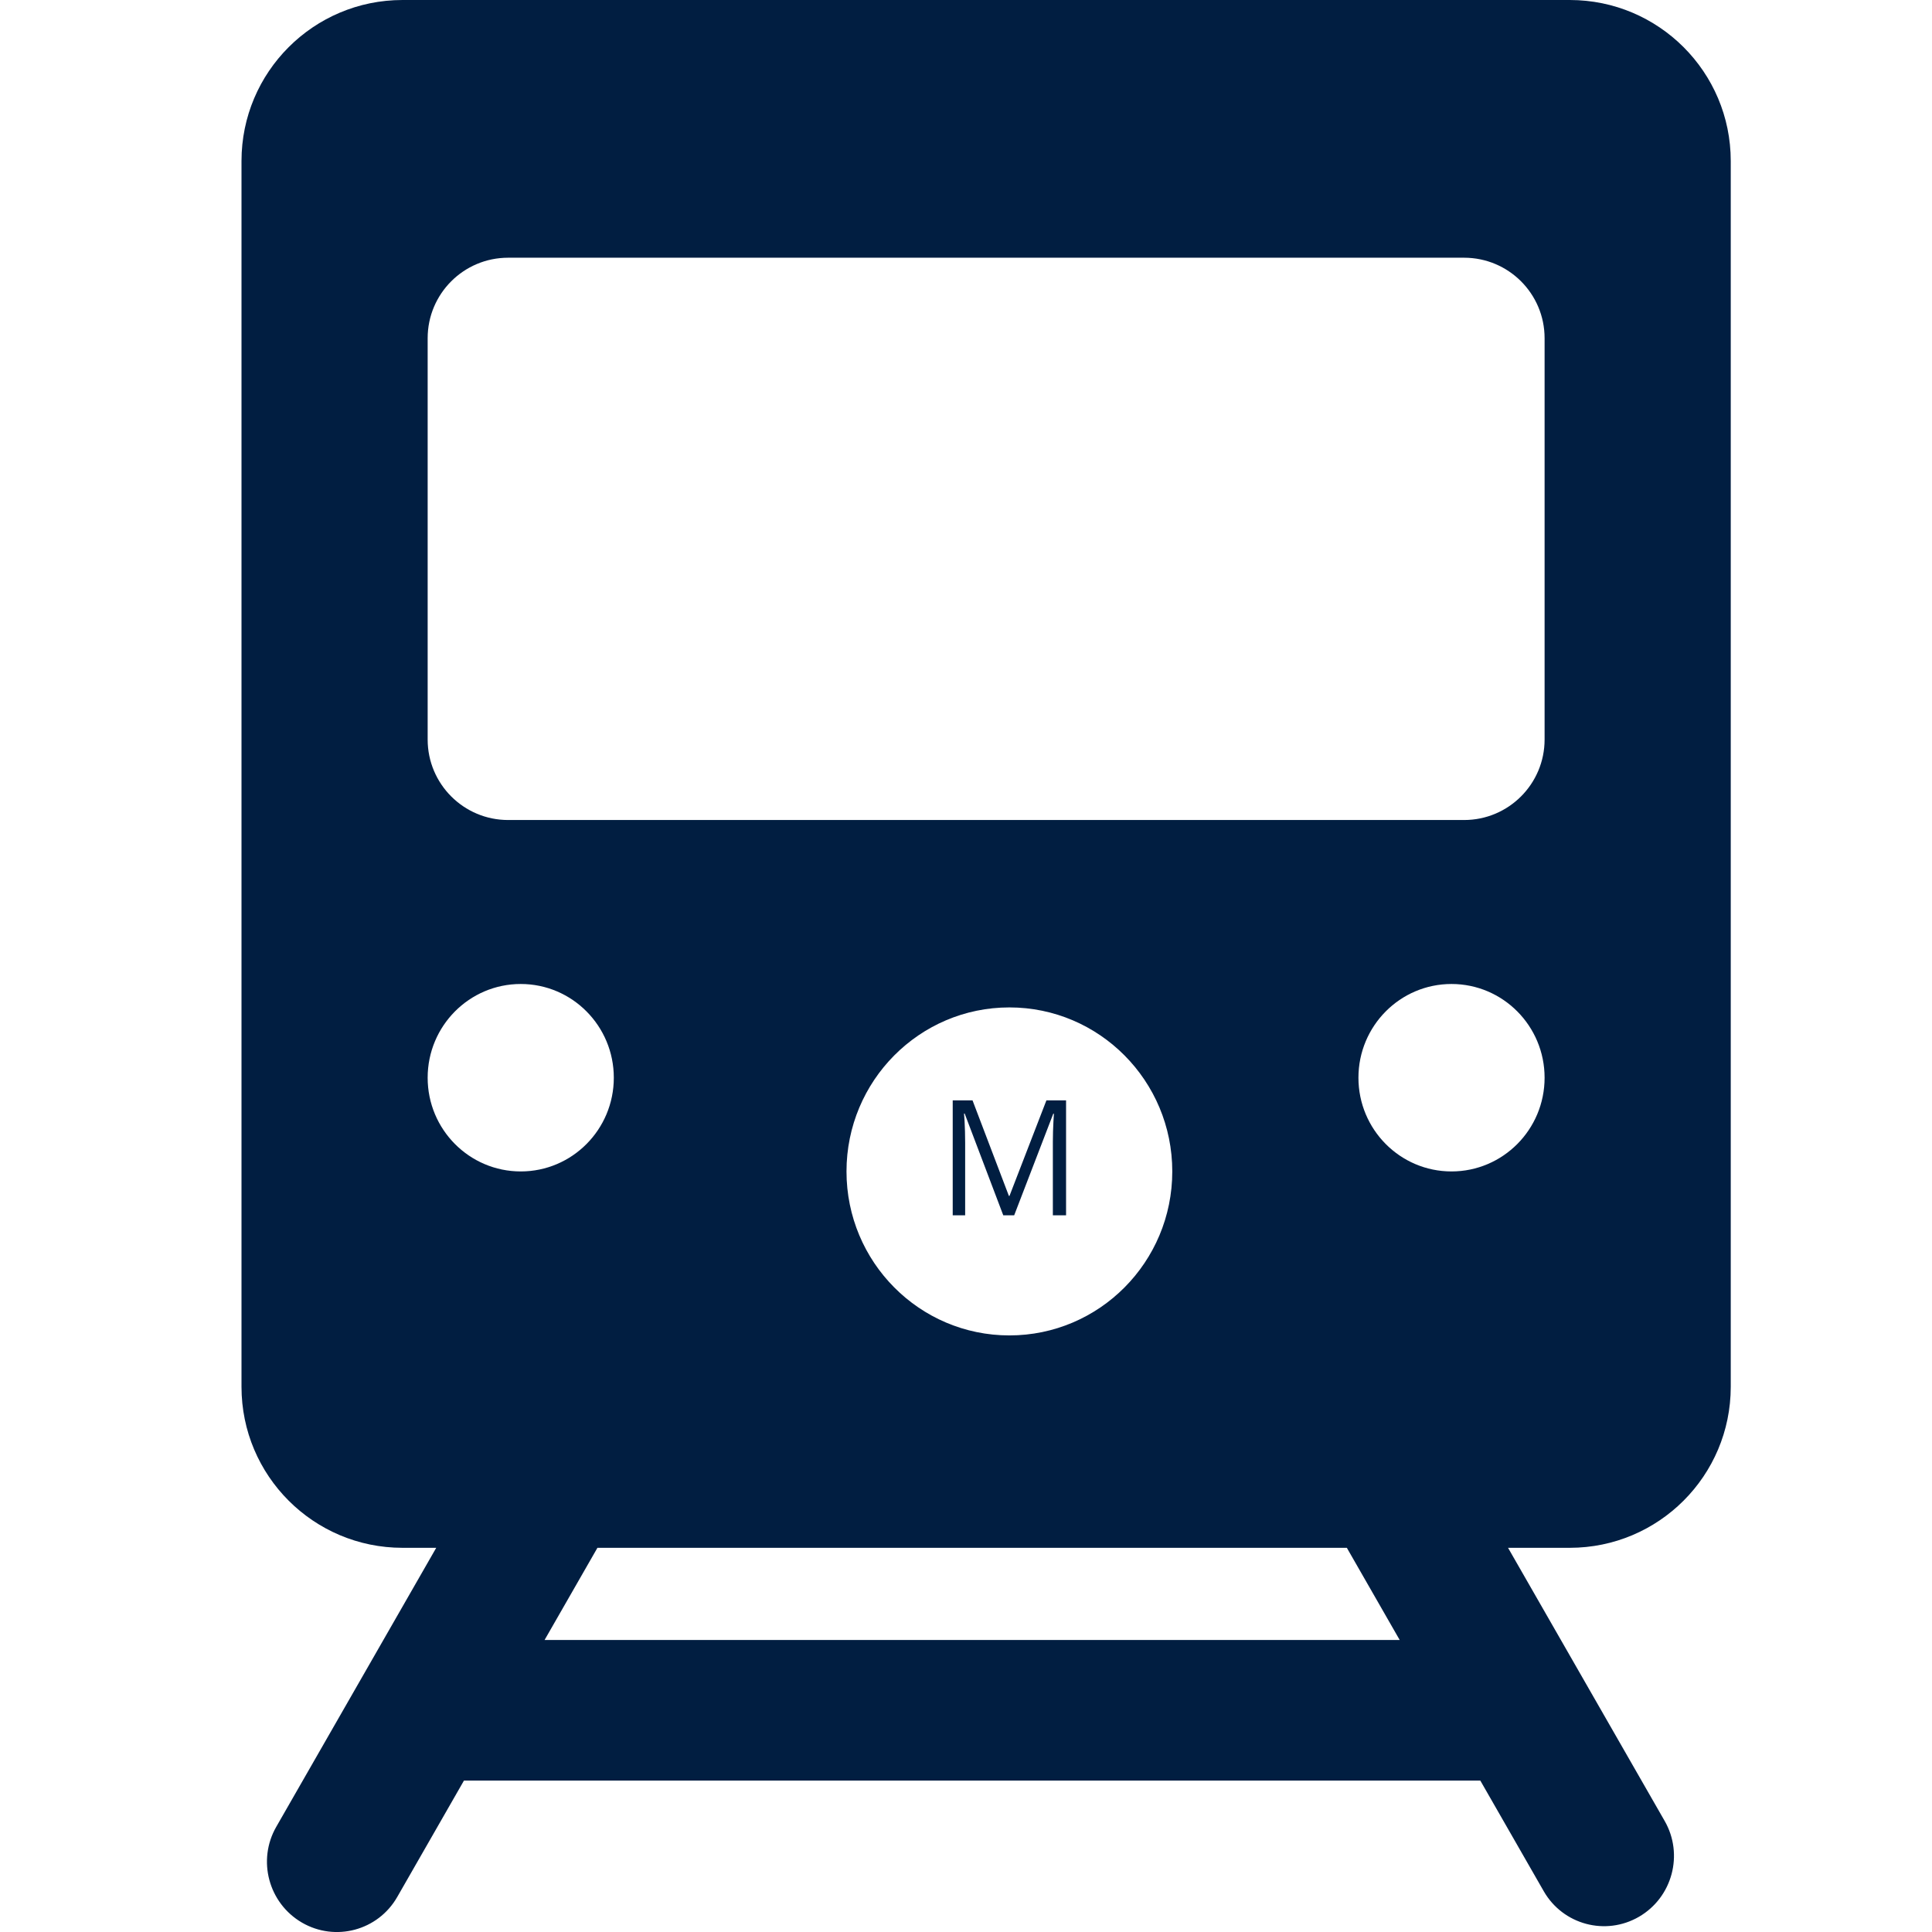 <svg width="48" height="48" viewBox="0 0 48 48" fill="none" xmlns="http://www.w3.org/2000/svg">
<path fill-rule="evenodd" clip-rule="evenodd" d="M10 0C7.791 0 6 1.791 6 4V34.455C6 36.664 7.791 38.455 10 38.455H10.838L6.864 45.386C6.386 46.218 6.672 47.283 7.501 47.766C8.331 48.248 9.39 47.964 9.868 47.132L11.527 44.238H36.778L38.354 46.987C38.832 47.819 39.891 48.103 40.721 47.621C41.55 47.139 41.836 46.073 41.358 45.241L37.467 38.455H39C41.209 38.455 43 36.664 43 34.455V4C43 1.791 41.209 0 39 0H10ZM34.775 40.745H13.53L14.843 38.455H33.462L34.775 40.745ZM12.625 6.403C11.52 6.403 10.625 7.298 10.625 8.403V18.373C10.625 19.477 11.52 20.373 12.625 20.373H36.375C37.48 20.373 38.375 19.477 38.375 18.373V8.403C38.375 7.298 37.48 6.403 36.375 6.403H12.625ZM15.25 26.776C15.25 28.061 14.215 29.104 12.938 29.104C11.66 29.104 10.625 28.061 10.625 26.776C10.625 25.49 11.66 24.447 12.938 24.447C14.215 24.447 15.25 25.49 15.25 26.776ZM36.062 29.104C37.34 29.104 38.375 28.061 38.375 26.776C38.375 25.49 37.34 24.447 36.062 24.447C34.785 24.447 33.75 25.49 33.75 26.776C33.75 28.061 34.785 29.104 36.062 29.104ZM25.078 33.178C27.313 33.178 29.125 31.354 29.125 29.104C29.125 26.854 27.313 25.029 25.078 25.029C22.843 25.029 21.031 26.854 21.031 29.104C21.031 31.354 22.843 33.178 25.078 33.178Z" fill="#011E41"/>
<path d="M24.926 30.194L23.967 27.666H23.951C23.956 27.72 23.961 27.785 23.965 27.862C23.969 27.938 23.972 28.022 23.975 28.113C23.977 28.203 23.979 28.295 23.979 28.389V30.194H23.67V27.338H24.162L25.066 29.713H25.08L25.998 27.338H26.486V30.194H26.158V28.366C26.158 28.281 26.16 28.196 26.162 28.112C26.165 28.026 26.168 27.945 26.172 27.869C26.176 27.793 26.18 27.726 26.184 27.67H26.168L25.197 30.194H24.926Z" fill="#011E41"/>
</svg>
